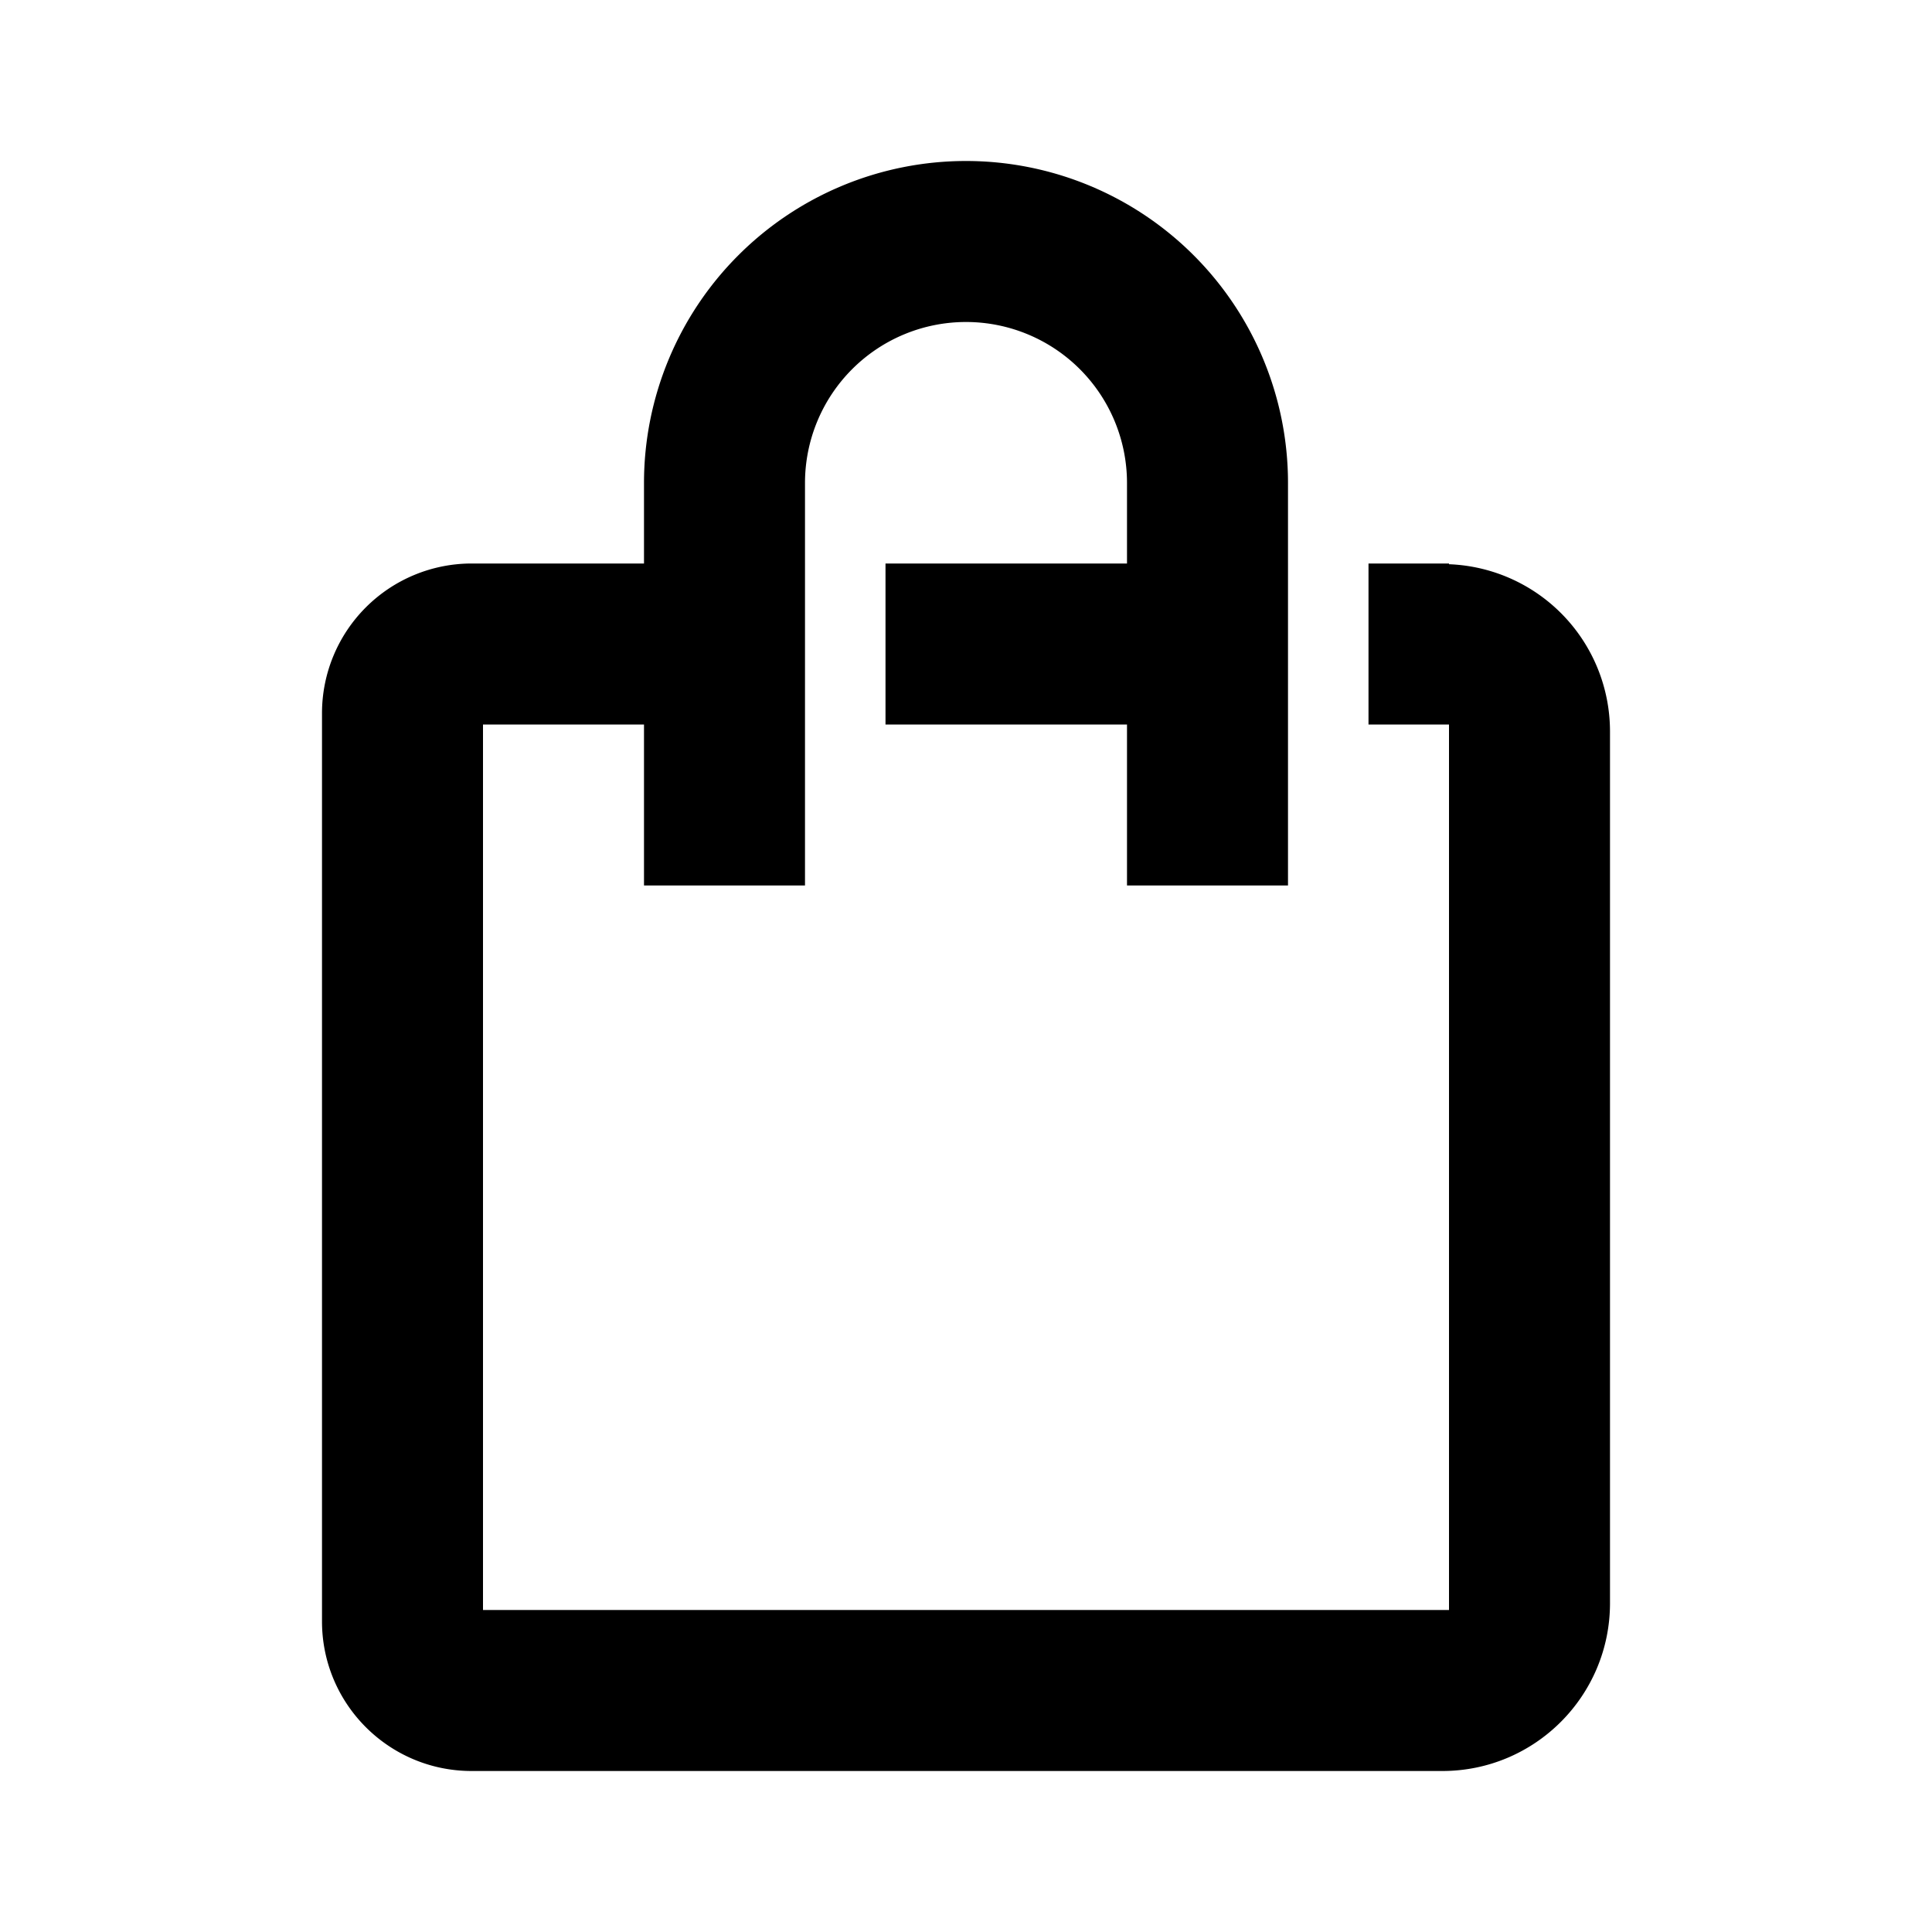 <svg width="24" height="24" xmlns="http://www.w3.org/2000/svg"><path d="M18 7.009V7h-1v2h1v11H6V9h2v2h2V6a2 2 0 114 0v1h-3v2h3v2h2V6a4 4 0 10-8 0v1H5.859A1.86 1.86 0 004 8.859v11.282C4 21.168 4.832 22 5.859 22h12.058c1.15 0 2.082-.933 2.083-2.083V9.084a2.079 2.079 0 00-2-2.075z"/></svg>
